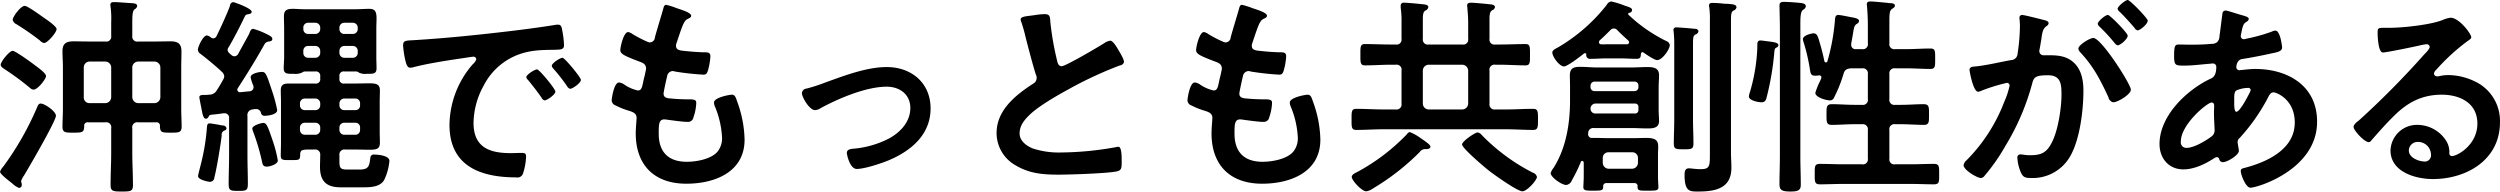 <svg xmlns="http://www.w3.org/2000/svg" width="687.5" height="52.78" viewBox="0 0 687.5 52.78">
  <defs>
    <style>
      .cls-1 {
        fill-rule: evenodd;
      }
    </style>
  </defs>
  <path id="沖縄でもっとも共創性がある" class="cls-1" d="M2507.43,1418.86c-0.64,0-.82.58-1.11,1.27a81.676,81.676,0,0,1-9.16,16.01,4.52,4.52,0,0,0-.93,1.45c0,0.7,2.67,2.67,3.31,3.19a5.886,5.886,0,0,0,1.91,1.28,0.8,0.8,0,0,0,.76-0.87c0-.46-0.18-0.75-0.18-1.04a5.625,5.625,0,0,1,.76-1.45c1.27-2.09,8.81-15.03,8.81-16.48C2511.6,1420.95,2508.47,1418.86,2507.43,1418.86Zm-7.72-14.5c-0.93,0-3.3,3.01-3.3,3.82,0,0.58.69,0.93,1.16,1.28a72.146,72.146,0,0,1,6.84,5.05,1.816,1.816,0,0,0,1.04.52c1.16,0,3.43-2.96,3.43-3.71,0-.87-2.56-2.61-3.31-3.19C2504.76,1407.49,2500.41,1404.36,2499.71,1404.36Zm12.07-5.98c0-.81-3.08-2.84-3.83-3.36-0.81-.58-4.18-3.02-4.93-3.02-1.1,0-3.31,2.96-3.31,3.83a1.82,1.82,0,0,0,1.05,1.22,71.455,71.455,0,0,1,6.43,4.46,2.061,2.061,0,0,0,1.16.7C2509.28,1402.21,2511.78,1399.31,2511.78,1398.38Zm22.45,20.36a1.662,1.662,0,0,1-1.63-1.62v-8.18a1.63,1.63,0,0,1,1.63-1.63h4.46a1.63,1.63,0,0,1,1.63,1.63v8.18a1.662,1.662,0,0,1-1.63,1.62h-4.46Zm-7.43-1.62a1.66,1.66,0,0,1-1.62,1.62h-4.3a1.547,1.547,0,0,1-1.62-1.62v-8.18a1.591,1.591,0,0,1,1.62-1.63h4.3a1.628,1.628,0,0,1,1.62,1.63v8.18Zm-1.62,6.9a1.374,1.374,0,0,1,1.62,1.62v6.67c0,2.96-.17,5.98-0.17,8.94,0,1.68.63,1.8,3.01,1.8,2.56,0,3.14-.06,3.14-1.8,0-2.96-.18-5.98-0.18-8.94v-6.67a1.381,1.381,0,0,1,1.63-1.62h4.87a0.919,0.919,0,0,1,1.1,1.04c0.06,1.74.46,1.8,2.96,1.8,2.26,0,3.01,0,3.01-1.68,0-1.62-.11-3.25-0.11-4.81v-11.43c0-1.51.06-2.96,0.06-4.47,0-2.14-1.05-2.72-3.02-2.72-1.62,0-3.25.05-4.87,0.05h-4a1.362,1.362,0,0,1-1.63-1.56v-3.6c0-2.09.06-3.25,0.64-3.71a1.228,1.228,0,0,0,.7-0.87c0-.76-0.93-0.76-1.45-0.81-1.22-.06-3.83-0.29-4.94-0.29-0.52,0-.98.11-0.98,0.75,0,0.17.06,0.41,0.06,0.58a24.668,24.668,0,0,1,.17,4.18v3.77a1.355,1.355,0,0,1-1.62,1.56h-3.83c-1.68,0-3.31-.05-4.93-0.05-1.97,0-3.02.58-3.02,2.72,0,1.51.12,2.96,0.12,4.47v11.43c0,1.56-.12,3.19-0.12,4.81,0,1.68.76,1.68,2.96,1.68,2.55,0,2.96-.06,3.02-1.8a0.9,0.9,0,0,1,1.04-1.04h4.76Zm47.44,10.5a33.657,33.657,0,0,0-1.33-5.22c-1.34-3.95-1.74-5.11-2.61-5.11-0.7,0-3.08.7-3.08,1.57a4.922,4.922,0,0,0,.23.81,58.09,58.09,0,0,1,2.44,8.24c0.17,0.81.29,1.39,1.33,1.39C2570.42,1436.2,2572.62,1435.56,2572.62,1434.52Zm-18.74-10.21c-0.69,0-.69.58-0.75,1.04a57.731,57.731,0,0,1-1.74,10.45c-0.12.52-.7,2.66-0.7,3.01,0,1.05,2.9,1.57,3.31,1.57a1.2,1.2,0,0,0,1.16-1.16c0.64-2.38,1.74-9.05,2.03-11.6a1.188,1.188,0,0,1,.75-1.34,0.736,0.736,0,0,0,.58-0.64,1.018,1.018,0,0,0-1.1-.75C2556.84,1424.77,2554.35,1424.31,2553.88,1424.31Zm29.01-.17a1.307,1.307,0,0,1,1.39,1.39v0.52a1.339,1.339,0,0,1-1.39,1.39h-2.79a1.339,1.339,0,0,1-1.39-1.39v-0.52a1.307,1.307,0,0,1,1.39-1.39h2.79Zm6.67,1.39a1.307,1.307,0,0,1,1.39-1.39h2.96a1.262,1.262,0,0,1,1.33,1.39v0.52a1.292,1.292,0,0,1-1.33,1.39h-2.96a1.339,1.339,0,0,1-1.39-1.39v-0.52Zm-5.28-6.21a1.3,1.3,0,0,1-1.39,1.34h-2.79a1.3,1.3,0,0,1-1.39-1.34v-0.46a1.339,1.339,0,0,1,1.39-1.39h2.79a1.339,1.339,0,0,1,1.39,1.39v0.46Zm6.67,1.34a1.3,1.3,0,0,1-1.39-1.34v-0.46a1.339,1.339,0,0,1,1.39-1.39h2.96a1.292,1.292,0,0,1,1.33,1.39v0.46a1.252,1.252,0,0,1-1.33,1.34h-2.96Zm-1.39-16.25a1.339,1.339,0,0,1,1.39-1.39h2.26a1.339,1.339,0,0,1,1.39,1.39v0.47a1.339,1.339,0,0,1-1.39,1.39h-2.26a1.339,1.339,0,0,1-1.39-1.39v-0.47Zm-6.67-1.39a1.339,1.339,0,0,1,1.39,1.39v0.47a1.339,1.339,0,0,1-1.39,1.39h-1.92a1.292,1.292,0,0,1-1.33-1.39v-0.47a1.292,1.292,0,0,1,1.33-1.39h1.92Zm8.06-3.3a1.342,1.342,0,0,1-1.39-1.4v-0.29a1.339,1.339,0,0,1,1.39-1.39h2.26a1.339,1.339,0,0,1,1.39,1.39v0.29a1.342,1.342,0,0,1-1.39,1.4h-2.26Zm-6.67-1.4a1.342,1.342,0,0,1-1.39,1.4h-1.92a1.3,1.3,0,0,1-1.33-1.4v-0.29a1.292,1.292,0,0,1,1.33-1.39h1.92a1.339,1.339,0,0,1,1.39,1.39v0.29Zm-1.39,11.72a1.17,1.17,0,0,1,1.39,1.33v0.64a1.173,1.173,0,0,1-1.39,1.34h-7.25c-1.45,0-2.21.34-2.21,1.91,0,1.05.06,2.09,0.06,3.13v11.2c0,1.22-.06,2.38-0.06,3.59,0,1.28.64,1.22,2.61,1.22,2.5,0,2.67.06,2.73-1.45,0-1.27.46-1.45,2.43-1.45h1.45a1.386,1.386,0,0,1,1.63,1.57c0,1.1-.06,2.15-0.06,3.19,0,3.94,1.74,5.63,5.69,5.63h6.32c1.97,0,4.52-.12,5.62-1.98a15.178,15.178,0,0,0,1.46-5.27c0-1.46-3.02-1.75-4.12-1.75a0.913,0.913,0,0,0-1.11.76c-0.29,2.26-.34,3.36-3.01,3.36h-3.25c-2.09,0-2.26-.46-2.26-2.43v-1.45a1.4,1.4,0,0,1,1.62-1.63h2.21c1.91,0,3.36.06,4.46,0.06,2.03,0,2.84-.29,2.84-1.91,0-.99-0.05-2.03-0.05-3.02v-8.24c0-1.04.05-2.08,0.05-3.13,0-1.68-.87-1.97-3.01-1.97-1.1,0-2.5.06-4.29,0.06h-2.44a1.17,1.17,0,0,1-1.39-1.34v-0.64a1.167,1.167,0,0,1,1.39-1.33h3.25a1.071,1.071,0,0,1,.69.29,3.809,3.809,0,0,0,2.15.35c1.68,0,2.73.11,2.73-1.51,0-1.04-.06-2.03-0.06-3.07v-7.78c0-1.1.06-2.03,0.06-2.9,0-1.62-.29-2.61-1.98-2.61-1.33,0-2.72.12-4.06,0.12h-13.45c-1.45,0-2.61-.12-3.48-0.12-1.69,0-2.5.35-2.5,2.09,0,1.16.06,2.26,0.06,3.42v7.78c0,1.04-.12,2.03-0.12,3.07,0,1.62,1.11,1.51,2.79,1.51a4.3,4.3,0,0,0,2.26-.35,1.455,1.455,0,0,1,.7-0.29h2.9Zm-28.72-9.4a2.552,2.552,0,0,0-1.04-.52c-1.04,0-2.49,3.08-2.49,3.95a1.388,1.388,0,0,0,.69,1.1c1.68,1.27,4.29,3.42,5.86,4.93a1.877,1.877,0,0,1,.7,1.27,2.073,2.073,0,0,1-.35.99c-0.52.93-1.05,1.86-1.63,2.73a2.393,2.393,0,0,1-2.2,1.33c-0.23,0-.52.06-0.81,0.06-0.99,0-1.86-.06-1.86.64,0,0.29.76,4,.87,4.58,0.12,0.46.41,1.33,0.87,1.33a0.881,0.881,0,0,0,.81-0.58,0.843,0.843,0,0,1,.82-0.52c1.1-.11,2.14-0.23,3.24-0.4h0.29a1.238,1.238,0,0,1,1.28,1.45v10.09c0,2.61-.12,5.22-0.12,7.83,0,1.91.47,1.97,2.67,1.97,2.15,0,2.61-.06,2.61-1.97,0-2.61-.11-5.22-0.11-7.83v-10.79a1.527,1.527,0,0,1,1.45-1.8l0.58-.11h0.35a1.307,1.307,0,0,1,1.33,1.04,0.989,0.989,0,0,0,1.16.81c0.23,0,3.31-.17,3.31-1.56a38.442,38.442,0,0,0-1.34-5.05c-1.68-5.11-1.85-5.45-2.9-5.45-0.81,0-3.07.46-3.07,1.45a10.952,10.952,0,0,0,.69,2.2,1.634,1.634,0,0,1,.12.52,1.143,1.143,0,0,1-1.1,1.16c-0.87.06-1.69,0.18-2.5,0.24a0.723,0.723,0,0,1-.87-0.64,0.81,0.81,0,0,1,.18-0.53c2.55-3.94,5.04-7.94,7.36-12.12a1.507,1.507,0,0,1,1.16-.64c0.7-.11.93-0.29,0.93-0.75,0-.58-0.93-0.99-1.74-1.39a20.379,20.379,0,0,0-3.48-1.34c-0.64,0-.87.58-1.16,1.4-0.99,1.85-2.03,3.65-3.02,5.51a1.225,1.225,0,0,1-1.04.63,1.349,1.349,0,0,1-.87-0.4,3.681,3.681,0,0,1-.52-0.47,1.305,1.305,0,0,1-.47-0.87,1.187,1.187,0,0,1,.24-0.69c1.33-2.15,3.42-6.27,4.52-8.59a0.907,0.907,0,0,1,.81-0.52c0.41-.12,1.05-0.12,1.05-0.7,0-.98-4.82-2.66-5.11-2.66a1.075,1.075,0,0,0-.87,1.04c-0.69,1.97-2.67,6.27-3.65,8.24a1.076,1.076,0,0,1-.87.69A1.1,1.1,0,0,1,2554.17,1400.64Zm52.9,2.27a26.139,26.139,0,0,0,.64,4.17c0.17,0.64.46,1.92,1.27,1.92a4.337,4.337,0,0,0,.87-0.12c3.72-.99,8.94-1.8,12.82-2.38,0.58-.06,3.25-0.52,3.66-0.52a0.751,0.751,0,0,1,.87.7,3.16,3.16,0,0,1-.99,1.39,25.784,25.784,0,0,0-6.38,16.65c0,11.31,8.47,14.44,18.33,14.44a1.616,1.616,0,0,0,1.86-.99,16.484,16.484,0,0,0,.87-4.75c0-.93-0.47-0.99-1.34-0.99-0.63,0-1.91.06-2.9,0.06-5.91,0-10.21-1.63-10.21-8.35a21.733,21.733,0,0,1,2.79-10.21,17.628,17.628,0,0,1,9.86-8.65c3.31-1.16,6.26-1.16,9.63-1.21,1.39-.06,2.61.05,2.61-1.22a26.687,26.687,0,0,0-.52-4.24c-0.12-.69-0.24-1.45-1.11-1.45a3.166,3.166,0,0,0-.75.06c-4.35.7-8.76,1.28-13.17,1.8-8.41.99-16.88,1.86-25.35,2.38C2607.88,1401.57,2607.07,1401.4,2607.07,1402.91Zm43.85,3.36c-0.69,0-2.96,1.51-2.96,2.2a1.428,1.428,0,0,0,.41.76,48.859,48.859,0,0,1,3.77,4.81,1.382,1.382,0,0,0,.87.76c0.7,0,2.96-1.63,2.96-2.44C2655.97,1411.66,2651.5,1406.27,2650.92,1406.27Zm-7.02,3.19c-0.63,0-2.95,1.45-2.95,2.15a1.5,1.5,0,0,0,.52.81c1.27,1.56,2.55,3.19,3.71,4.87a1.216,1.216,0,0,0,.81.7c0.64,0,2.96-1.57,2.96-2.44C2648.95,1414.85,2644.54,1409.46,2643.9,1409.46Zm38.46-16.82a22.231,22.231,0,0,0-2.9-.93c-0.58,0-.7.52-0.87,1.16-0.47,1.68-1.74,5.8-2.27,7.77a1.439,1.439,0,0,1-1.33,1.4,1.72,1.72,0,0,1-.75-0.18,35.094,35.094,0,0,1-3.95-2.03,3.212,3.212,0,0,0-1.33-.64c-1.22,0-2.15,4.01-2.15,4.99,0,1.05,1.16,1.57,5.22,3.13,0.81,0.29,1.86.64,1.86,1.92,0,0.35-.18.87-0.23,1.27-0.18.87-.41,1.63-0.53,2.27-0.34,1.68-.52,2.49-1.5,2.49a10.633,10.633,0,0,1-3.72-1.62,3.09,3.09,0,0,0-1.45-.58c-1.45,0-2.03,4.58-2.03,4.93a1.549,1.549,0,0,0,1.1,1.39,19.727,19.727,0,0,0,3.43,1.39c1.33,0.41,2.32.76,2.32,2.03,0,0.58-.23,2.79-0.23,4.24,0,8.81,5.16,13.86,13.92,13.86,7.71,0,16.01-3.13,16.01-12.12a31.816,31.816,0,0,0-1.92-10.15c-0.46-1.28-.64-2.21-1.56-2.21-0.64,0-4.93.76-4.93,2.15a2.929,2.929,0,0,0,.23,1.04,25.232,25.232,0,0,1,1.97,8.41,5.814,5.814,0,0,1-1.28,4.12c-1.79,2.03-5.8,2.73-8.41,2.73-5.04,0-7.71-2.67-7.71-7.72,0-2.49,0-3.94,1.56-3.94a6.672,6.672,0,0,1,.93.11c1.39,0.18,4.12.58,5.45,0.58a1.531,1.531,0,0,0,1.63-1.33,13.021,13.021,0,0,0,.75-3.89c0-.58-0.17-0.98-1.74-0.98-1.74,0-3.48-.06-5.22-0.23-0.81-.06-2.03-0.12-2.03-1.34,0-.46.81-4.12,0.99-4.81a1.619,1.619,0,0,1,1.56-1.4,1.692,1.692,0,0,1,.53.12,72.641,72.641,0,0,0,7.89.87c0.81,0,1.04-.46,1.27-1.28a17.1,17.1,0,0,0,.64-3.77c0-1.16-.87-1.1-1.97-1.1-1.98-.06-3.95-0.23-5.92-0.46-0.81-.12-1.57-0.35-1.57-1.34a1.98,1.98,0,0,1,.18-0.81c0.46-1.39.93-2.84,1.45-4.23,0.81-2.09,1.22-2.15,2.03-2.56a0.793,0.793,0,0,0,.52-0.63C2686.3,1393.8,2683.34,1392.99,2682.36,1392.64Zm34.39,23.32c0,1.22,2.09,4.7,3.59,4.7a3.081,3.081,0,0,0,1.63-.58c4.93-2.67,12.47-5.86,18.1-5.86,3.54,0,6.49,2.09,6.49,5.86,0,3.71-2.61,6.55-5.68,8.29a26.209,26.209,0,0,1-9.92,2.9c-0.75.06-1.86,0.17-1.86,1.16,0,0.46.82,4.41,2.73,4.41,2.15,0,6.9-1.57,8.93-2.44,6.09-2.61,11.37-7.02,11.37-14.21,0-7.02-5.28-11.37-12.06-11.37-5.46,0-11.55,2.32-16.71,4.18a46.206,46.206,0,0,1-5.34,1.74A1.361,1.361,0,0,0,2716.75,1415.96Zm60.15-20.25a2.977,2.977,0,0,0,.17.7,38.136,38.136,0,0,1,1.1,3.83c0.58,2.38,2.21,8.52,2.9,10.61a1.943,1.943,0,0,1,.23,1.05,1.781,1.781,0,0,1-.98,1.5c-4.82,3.14-10.04,7.26-10.04,13.58a10.208,10.208,0,0,0,5.34,8.93c3.83,2.26,7.6,2.5,11.89,2.5,2.78,0,13.75-.35,15.95-0.93,1.16-.29,1.22-0.93,1.22-2.44v-0.69c0-1.22-.06-3.6-0.87-3.6a1.543,1.543,0,0,0-.52.06,87.591,87.591,0,0,1-15.14,1.5,23.231,23.231,0,0,1-7.72-1.04c-1.79-.64-3.82-2.09-3.82-4.18,0-2.2,1.33-3.77,2.84-5.22,2.43-2.32,7.36-5.16,10.44-6.84a105.523,105.523,0,0,1,14.33-6.67,1.259,1.259,0,0,0,1.1-.93c0-.81-1.22-2.78-1.68-3.54-0.35-.58-1.34-2.32-2.09-2.32a3.736,3.736,0,0,0-1.51.58c-1.51.99-10.79,6.44-11.83,6.44-0.99,0-1.16-.99-1.34-1.74a79.905,79.905,0,0,1-1.8-10.38c-0.11-1.34,0-2.21-1.62-2.21a22.539,22.539,0,0,0-2.78.29C2778.81,1394.84,2776.9,1394.84,2776.9,1395.71Zm63.8-3.07a22.231,22.231,0,0,0-2.9-.93c-0.58,0-.7.52-0.87,1.16-0.47,1.68-1.74,5.8-2.27,7.77a1.439,1.439,0,0,1-1.33,1.4,1.72,1.72,0,0,1-.75-0.18,35.094,35.094,0,0,1-3.95-2.03,3.212,3.212,0,0,0-1.33-.64c-1.22,0-2.15,4.01-2.15,4.99,0,1.05,1.16,1.57,5.22,3.13,0.81,0.29,1.86.64,1.86,1.92,0,0.35-.18.87-0.23,1.27-0.18.87-.41,1.63-0.53,2.27-0.34,1.68-.52,2.49-1.5,2.49a10.633,10.633,0,0,1-3.72-1.62,3.09,3.09,0,0,0-1.45-.58c-1.45,0-2.03,4.58-2.03,4.93a1.549,1.549,0,0,0,1.1,1.39,19.727,19.727,0,0,0,3.43,1.39c1.33,0.41,2.32.76,2.32,2.03,0,0.58-.23,2.79-0.23,4.24,0,8.81,5.16,13.86,13.92,13.86,7.71,0,16.01-3.13,16.01-12.12a31.816,31.816,0,0,0-1.92-10.15c-0.46-1.28-.64-2.21-1.56-2.21-0.64,0-4.93.76-4.93,2.15a2.929,2.929,0,0,0,.23,1.04,25.232,25.232,0,0,1,1.97,8.41,5.814,5.814,0,0,1-1.28,4.12c-1.79,2.03-5.8,2.73-8.41,2.73-5.04,0-7.71-2.67-7.71-7.72,0-2.49,0-3.94,1.56-3.94a6.672,6.672,0,0,1,.93.11c1.39,0.18,4.12.58,5.45,0.58a1.531,1.531,0,0,0,1.63-1.33,13.021,13.021,0,0,0,.75-3.89c0-.58-0.17-0.98-1.74-0.98-1.74,0-3.48-.06-5.22-0.23-0.81-.06-2.03-0.12-2.03-1.34,0-.46.81-4.12,0.99-4.81a1.619,1.619,0,0,1,1.56-1.4,1.692,1.692,0,0,1,.53.12,72.641,72.641,0,0,0,7.89.87c0.81,0,1.04-.46,1.27-1.28a17.1,17.1,0,0,0,.64-3.77c0-1.16-.87-1.1-1.97-1.1-1.98-.06-3.95-0.23-5.92-0.46-0.81-.12-1.57-0.35-1.57-1.34a1.98,1.98,0,0,1,.18-0.81c0.46-1.39.93-2.84,1.45-4.23,0.81-2.09,1.22-2.15,2.03-2.56a0.793,0.793,0,0,0,.52-0.63C2844.64,1393.8,2841.68,1392.99,2840.7,1392.64Zm78.18,46.4a1.606,1.606,0,0,0-1.1-1.16,53.466,53.466,0,0,1-14.09-10.38,1.746,1.746,0,0,0-1.11-.7c-0.75,0-4.29,2.44-4.29,3.31,0,1.04,6.21,6.27,7.31,7.14,1.39,1.1,7.89,5.74,9.28,5.74C2916.16,1442.99,2918.88,1439.91,2918.88,1439.04Zm-29.29-8.35c0-.58-2.09-1.91-2.61-2.26a13.671,13.671,0,0,0-3.07-1.74,1.45,1.45,0,0,0-.82.64,55.182,55.182,0,0,1-13.8,10.44c-0.47.23-1.34,0.64-1.34,1.27,0,0.93,2.73,3.95,4.01,3.95a4.6,4.6,0,0,0,1.97-.87,64.316,64.316,0,0,0,12.76-9.98,1.739,1.739,0,0,1,1.62-.75C2888.78,1431.39,2889.59,1431.33,2889.59,1430.69Zm-2.09-20.88a1.63,1.63,0,0,1,1.63-1.63h9.22a1.662,1.662,0,0,1,1.62,1.63v9.05a1.653,1.653,0,0,1-1.62,1.62h-9.22a1.622,1.622,0,0,1-1.63-1.62v-9.05Zm-5.86,9.05a1.394,1.394,0,0,1-1.62,1.62h-3.42c-2.5,0-4.93-.17-7.43-0.17-1.33,0-1.27.87-1.27,2.9s-0.06,2.9,1.27,2.9c2.5,0,4.93-.18,7.43-0.18h33.87c2.44,0,4.87.18,7.37,0.18,1.33,0,1.33-.81,1.33-2.9s0-2.9-1.33-2.9c-2.5,0-4.93.17-7.37,0.17h-3.01a1.4,1.4,0,0,1-1.63-1.62v-9.05a1.387,1.387,0,0,1,1.63-1.63h1.27c2.32,0,4.64.18,7.02,0.18,1.28,0,1.22-.87,1.22-2.9,0-2.15.06-2.96-1.22-2.96-2.38,0-4.7.12-7.02,0.12h-1.27a1.368,1.368,0,0,1-1.63-1.57v-5.11c0-1.5.06-2.26,0.7-2.72a1.174,1.174,0,0,0,.81-0.87c0-.7-1.04-0.76-1.62-0.81-0.99-.12-4.12-0.41-4.99-0.41-0.58,0-1.05.12-1.05,0.81,0,0.18.06,0.41,0.06,0.58,0.12,1.39.23,2.73,0.23,4.06v4.47a1.361,1.361,0,0,1-1.62,1.57h-9.22a1.368,1.368,0,0,1-1.63-1.57V1396c0-1.56.06-2.32,0.7-2.72a1.237,1.237,0,0,0,.81-0.93c0-.7-1.04-0.76-1.62-0.81-0.99-.12-4.12-0.41-4.99-0.41a0.807,0.807,0,0,0-.99.87v0.52a24.759,24.759,0,0,1,.23,4.12v4.41a1.361,1.361,0,0,1-1.62,1.57h-1.39c-2.32,0-4.7-.12-7.02-0.12-1.34,0-1.28.75-1.28,2.96,0,2.09-.06,2.9,1.28,2.9,2.32,0,4.7-.18,7.02-0.18h1.39a1.381,1.381,0,0,1,1.62,1.63v9.05Zm84.8,13.86c0,3.31,0,4.18-2.55,4.18-1.45,0-2.67-.23-3.19-0.23-1.16,0-1.22.98-1.22,1.91,0,4.58,1.57,4.47,3.71,4.47,4.76,0,9.17-.82,9.17-6.56,0-1.39-.12-2.78-0.12-4.18v-35.78c0-2.33.06-2.85,0.7-3.25a1.142,1.142,0,0,0,.81-0.87c0-.82-1.04-0.87-2.67-0.99a7.139,7.139,0,0,1-1.1-.06,23.7,23.7,0,0,0-2.78-.17c-0.53,0-.99.06-0.99,0.69a1.6,1.6,0,0,0,.06.53,23.832,23.832,0,0,1,.17,3.65v36.66Zm-9.8-9.4c0,2.21-.12,4.35-0.12,6.56,0,1.51.58,1.56,2.73,1.56s2.67-.05,2.67-1.62c0-2.2-.12-4.35-0.12-6.5v-20.7c0-1.98.06-2.38,0.64-2.73a1.284,1.284,0,0,0,.87-0.87,0.85,0.85,0,0,0-.93-0.7c-0.81-.11-4.29-0.4-5.04-0.4a0.739,0.739,0,0,0-.93.69c0,0.12.06,0.29,0.06,0.47a30.265,30.265,0,0,1,.17,3.25v20.99Zm-18.04,13.46a1.646,1.646,0,0,1-1.62-1.62v-1.34a1.527,1.527,0,0,1,1.62-1.56h6.44a1.533,1.533,0,0,1,1.62,1.56v1.34a1.653,1.653,0,0,1-1.62,1.62h-6.44Zm-3.83-21.34a1.1,1.1,0,0,1-1.16-1.17v-0.34a1.119,1.119,0,0,1,1.16-1.11h10.91a1.042,1.042,0,0,1,1.1,1.11v0.34a1.059,1.059,0,0,1-1.1,1.17h-10.91Zm0.41,6.14a1.331,1.331,0,0,1-1.57-1.39,1.418,1.418,0,0,1,1.62-1.33h10.5a0.922,0.922,0,0,1,1.05,1.1v0.52a0.935,0.935,0,0,1-1.1,1.1h-10.5Zm11.37,20.02c-0.06,1.27.52,1.21,2.72,1.21s3.02,0.06,3.02-.98c0-.23-0.12-1.92-0.12-2.96v-5.92c0-.81.06-1.56,0.06-2.2,0-1.51-.41-2.44-3.25-2.44-1.27,0-2.49.06-3.71,0.06h-6.61c-1.22,0-2.44-.06-3.66-0.06h-0.93a1.018,1.018,0,0,1-1.1-1.22v-0.23a1.386,1.386,0,0,1,1.57-1.27h10.21c1.51,0,2.96.11,4.46,0.11s3.25-.06,3.25-2.03c0-1.04-.11-2.03-0.11-3.01v-6.27c0-1.1.11-2.2,0.11-3.31,0-2.08-1.56-2.26-3.3-2.26-1.45,0-2.96.12-4.41,0.12h-9.17c-1.62,0-3.19-.18-4.81-0.18-1.8,0-2.84.35-2.84,2.38,0,1.05.05,2.15,0.05,3.25v3.66c0,6.32-1.1,13.16-4.58,18.56a4.135,4.135,0,0,0-.75,1.39c0,1.04,2.96,3.25,4.29,3.25a1.955,1.955,0,0,0,1.57-1.34,39.516,39.516,0,0,0,2.43-4.98,0.388,0.388,0,0,1,.41-0.29c0.4,0,.4.52,0.4,0.81v3.42c0,0.87-.11,2.78-0.11,2.96,0,1.04.93,0.98,2.78,0.98,2.21,0,2.73,0,2.67-1.21a0.819,0.819,0,0,1,.87-0.87h7.72A0.79,0.79,0,0,1,2946.55,1441.6Zm-5.51-42.87c0.98,0.99,1.91,1.86,2.95,2.78a0.867,0.867,0,0,1,.24.53,0.6,0.6,0,0,1-.64.52h-5.8a8.269,8.269,0,0,1-1.22,0,0.589,0.589,0,0,1-.64-0.52,0.83,0.83,0,0,1,.23-0.58c0.99-.87,1.92-1.8,2.85-2.73a1.406,1.406,0,0,1,1.04-.52A1.392,1.392,0,0,1,2941.04,1398.73Zm-8.59,6.61a1.037,1.037,0,0,0,1.22,1.22c1.39,0,2.78-.12,4.12-0.12h4.35c1.33,0,2.72.12,4.12,0.12,1.04,0,1.16-.41,1.21-1.33a0.581,0.581,0,0,1,.41-0.53,0.431,0.431,0,0,1,.29.12c0.75,0.52,3.02,2.09,3.77,2.09,1.39,0,3.48-2.96,3.48-4.18a1.538,1.538,0,0,0-1.04-1.1,41.722,41.722,0,0,1-10.33-7.19,0.226,0.226,0,0,1-.06-0.24,0.271,0.271,0,0,1,.24-0.29,0.815,0.815,0,0,0,.81-0.69c0-.7-0.64-0.81-2.15-1.34a23.25,23.25,0,0,0-3.59-1.1,1.657,1.657,0,0,0-1.22.93,47.54,47.54,0,0,1-13.63,11.83c-0.47.24-1.34,0.64-1.34,1.28,0,1.16,1.97,3.83,3.19,3.83,0.99,0,4.64-2.84,5.57-3.6a1.2,1.2,0,0,0,.23-0.06A0.385,0.385,0,0,1,2932.45,1405.34Zm53.24,28.02c0,2.55-.11,5.05-0.11,7.6,0,1.51.4,2.09,2.96,2.09,2.08,0,2.9-.29,2.9-1.86,0-2.61-.12-5.22-0.12-7.83v-36.25c0-2.15.06-3.43,0.7-4.01a1.372,1.372,0,0,0,.81-0.98c0-.76-0.99-0.87-1.51-0.93-1.04-.12-3.42-0.29-4.41-0.29-0.75,0-1.33.06-1.33,0.98,0,0.58.11,4.01,0.11,6.85v34.63Zm-0.4-30.51c0-.7-1.05-0.81-1.68-0.93-0.12,0-.24-0.06-0.35-0.06-0.47-.06-2.61-0.35-2.9-0.35-0.76,0-.87.53-0.87,1.16v0.7a49.356,49.356,0,0,1-2.03,12.3,4.856,4.856,0,0,0-.29,1.27c0,1.05,2.55,1.57,3.42,1.57,1.1,0,1.28-.64,1.51-1.57a75.755,75.755,0,0,0,2.03-11.89c0.11-1.22.11-1.33,0.69-1.62A0.8,0.8,0,0,0,2985.29,1402.85Zm24.59,31.15a1.355,1.355,0,0,1-1.62,1.56h-5.16c-2.15,0-4.24-.11-6.38-0.11-1.51,0-1.45.69-1.45,2.78s-0.06,2.84,1.45,2.84c2.14,0,4.23-.11,6.38-0.11h18.56c2.14,0,4.23.11,6.38,0.11,1.51,0,1.45-.69,1.45-2.78s0.06-2.84-1.45-2.84c-2.09,0-4.24.11-6.38,0.11h-4.24a1.355,1.355,0,0,1-1.62-1.56v-7.83a1.381,1.381,0,0,1,1.62-1.63h1.63c2.09,0,4.17.18,6.26,0.18,1.45,0,1.39-.87,1.39-2.85,0-2.03.06-2.84-1.5-2.84-2.03,0-4.06.18-6.15,0.18h-1.63a1.381,1.381,0,0,1-1.62-1.63v-6.79a1.394,1.394,0,0,1,1.62-1.62h3.14c2.2,0,4.35.17,6.49,0.17,1.39,0,1.34-.75,1.34-2.78,0-2.15.05-2.84-1.34-2.84-2.14,0-4.29.17-6.49,0.17h-3.14a1.374,1.374,0,0,1-1.62-1.62v-6.03c0-2.04.06-2.96,0.7-3.37,0.52-.41.81-0.52,0.81-0.93,0-.64-0.87-0.69-1.34-0.69-0.92-.12-4.58-0.47-5.33-0.47-0.58,0-1.05.12-1.05,0.81,0,0.18.06,0.41,0.06,0.58,0.12,1.4.23,3.37,0.23,5.11v4.99a1.374,1.374,0,0,1-1.62,1.62h-1.63a1.148,1.148,0,0,1-1.33-1.16v-0.35c0.23-1.27.41-2.2,0.52-2.95,0.29-1.69.35-2.03,1.05-2.5a0.946,0.946,0,0,0,.58-0.75c0-.7-1.16-0.87-1.69-0.99-0.69-.12-3.48-0.7-4-0.7-0.87,0-.87.82-0.93,1.45a56.887,56.887,0,0,1-2.08,11.32,0.53,0.53,0,0,1-.41.29,0.449,0.449,0,0,1-.41-0.35c-0.34-1.57-.69-3.13-1.16-4.64-0.58-2.09-.81-3.02-1.85-3.02-0.41,0-2.9.52-2.9,1.63a3.379,3.379,0,0,0,.17.75,51.99,51.99,0,0,1,1.8,7.83c0.17,0.99.35,1.45,1.45,1.45,0.29,0,.58-0.06.87-0.06a0.6,0.6,0,0,1,.81.52,5.092,5.092,0,0,1-.46,1.16,19.742,19.742,0,0,0-1.22,3.08c0,1.28,3.02,2.09,4,2.09a1.182,1.182,0,0,0,1.16-.81,37.522,37.522,0,0,0,2.61-6.56c0.35-1.1.87-1.33,2.03-1.45h3.02a1.394,1.394,0,0,1,1.62,1.62v6.79a1.381,1.381,0,0,1-1.62,1.63h-2.09c-2.09,0-4.12-.18-6.15-0.18-1.56,0-1.51.81-1.51,2.84s-0.05,2.85,1.45,2.85c2.09,0,4.12-.18,6.21-0.18h2.09a1.4,1.4,0,0,1,1.62,1.63V1434Zm42.4-39.51a0.729,0.729,0,0,0-.7.87c0,0.12.12,1.34,0.12,2.27a53.159,53.159,0,0,1-.64,7.48,1.849,1.849,0,0,1-1.85,1.8c-3.19.58-6.44,1.39-9.69,1.74-0.7.06-1.68,0.06-1.68,0.93,0,0.34.98,6.03,2.37,6.03a4.18,4.18,0,0,0,1.22-.41,49.077,49.077,0,0,1,6.67-2.03,0.732,0.732,0,0,1,.76.76,22.2,22.2,0,0,1-1.45,4.41,46.112,46.112,0,0,1-10.39,16.12,2.2,2.2,0,0,0-.81,1.34c0,1.33,3.71,3.53,4.76,3.53a1.349,1.349,0,0,0,.98-0.58,52.57,52.57,0,0,0,5.75-8.23,65.56,65.56,0,0,0,7.42-17.35c0.41-1.62,1.05-2.09,4.29-2.09,3.54,0,3.72,2.44,3.72,5.28,0,3.77-.93,9.81-2.61,13.11-1.45,2.9-2.9,3.6-6.09,3.6-1.16,0-2.03-.23-2.61-0.23a0.815,0.815,0,0,0-.82.98,11.7,11.7,0,0,0,1.05,4.18c0.58,1.22,1.39,1.33,2.67,1.33a11.861,11.861,0,0,0,10.96-6.26c2.55-4.64,3.48-12.47,3.48-17.75,0-3.25-.7-6.56-3.6-8.47-2.03-1.28-4.23-1.28-6.55-1.28h-0.7a1.122,1.122,0,0,1-1.27-1.16,2.757,2.757,0,0,1,.11-0.69c0.18-.93.29-1.74,0.41-2.38,0.29-2.09.4-3.02,1.51-3.83a0.96,0.96,0,0,0,.52-0.75c0-.64-1.05-0.82-1.51-0.93C3057.21,1395.6,3052.86,1394.49,3052.28,1394.49Zm23.61,0c-0.7,0-2.79,1.75-2.79,2.44a1.375,1.375,0,0,0,.53.81,49.694,49.694,0,0,1,4.11,4.47,1.732,1.732,0,0,0,.82.64c0.75,0,2.78-1.74,2.78-2.67C3081.34,1399.48,3076.47,1394.49,3075.89,1394.49Zm5.45-4.11c-0.58,0-2.78,1.74-2.78,2.43a1.3,1.3,0,0,0,.58.81c1.45,1.45,2.78,2.91,4.11,4.47a1.2,1.2,0,0,0,.82.64c0.69,0,2.78-1.74,2.78-2.67C3086.85,1395.42,3081.98,1390.38,3081.34,1390.38Zm-9.45,10.44c-0.93,0-4.12,1.91-4.12,2.96a1.85,1.85,0,0,0,.52.98c3.65,3.89,5.57,7.66,7.77,12.42a1.661,1.661,0,0,0,1.34,1.33c1.16,0,4.81-2.15,4.81-3.48C3082.21,1413.58,3074.09,1400.82,3071.89,1400.82Zm42.51,13.74a0.624,0.624,0,0,1,.75.53,2.558,2.558,0,0,1-.35.93c-0.46.92-2.61,5.1-3.59,5.1-0.52,0-.58-1.39-0.58-2.32v-0.7c0-1.27-.06-2.43.58-2.84A8.217,8.217,0,0,1,3114.4,1414.56Zm-9.98,4.01c0.58,0,.7.46,0.7,0.98s-0.06,1.11-.06,1.69c0,1.79.17,4.23,0.17,4.75a2.092,2.092,0,0,1-.69,1.8c-1.57,1.22-4.93,3.25-6.96,3.25a1.506,1.506,0,0,1-1.63-1.74C3095.95,1424.6,3103.2,1418.57,3104.42,1418.57Zm3.89-25.29a0.879,0.879,0,0,0-.93.92c-0.29,2.09-.52,4.12-0.81,6.15a2.318,2.318,0,0,1-.58,1.57,2.278,2.278,0,0,1-1.57.52c-1.97.18-3.94,0.23-5.91,0.23-1.05,0-2.04-.05-3.02-0.05-1.05,0-1.39.17-1.39,3.07,0,2.73.34,2.73,2.9,2.73,2.14,0,4.29-.29,6.44-0.47,0.23,0,1.04-.11,1.27-0.11a0.911,0.911,0,0,1,.99.98c0,2.79-1.34,3.08-1.68,3.25-6.56,3.13-13.93,10.21-13.93,17.92,0,3.89,2.5,6.97,6.56,6.97,3.02,0,6.09-1.51,8.58-3.14a1.554,1.554,0,0,1,.64-0.23,0.684,0.684,0,0,1,.64.58,1.033,1.033,0,0,0,.99.81c1.27,0,4.4-1.97,4.4-3.07v-0.29c-0.05-.29-0.34-1.97-0.34-2.15a1.514,1.514,0,0,1,.58-1.16,52.042,52.042,0,0,0,7.77-11.08c0.35-.69.7-1.45,1.57-1.45,0.69,0,5.8,1.86,5.8,8.3,0,7.31-7.49,10.79-13.58,12.41-0.64.18-1.27,0.23-1.27,0.87,0,1.1,1.39,4.64,2.66,4.64,1.92,0,18.33-4.99,18.33-18.15,0-9.92-8.06-14.51-17.05-14.51-1.16,0-2.61.18-3.77,0.29-0.17,0-.35.06-0.46,0.06a0.843,0.843,0,0,1-.93-0.75c0-.64.23-2.09,1.56-2.32,2.32-.35,5.92-1.05,8.18-1.57,1.45-.29,2.85-0.52,2.85-1.62,0-.23-0.47-4.64-1.86-4.64a2.711,2.711,0,0,0-.99.29,45.581,45.581,0,0,1-6.84,1.91,4.647,4.647,0,0,1-.87.18,0.84,0.84,0,0,1-.81-0.87c0-.24.29-1.45,0.34-1.8,0.35-1.39.53-1.68,1.28-2.15a1.1,1.1,0,0,0,.58-0.75c0-.58-0.93-0.76-2.49-1.22C3111.5,1394.2,3108.71,1393.28,3108.31,1393.28Zm56.43,39.56a1.737,1.737,0,0,1-1.56,1.97c-1.74,0-4.53-.99-4.53-3.08a2.406,2.406,0,0,1,2.5-2.32A3.544,3.544,0,0,1,3164.74,1432.84Zm5.4-37.59a7.694,7.694,0,0,0-2.21.64c-3.36,1.33-10.96,2.14-14.67,2.14h-1.39c-1.75,0-1.8.12-1.8,1.45,0,0.99.17,5.34,1.45,5.34,0.93,0,9.1-1.68,10.5-2.03a12.962,12.962,0,0,1,1.39-.23,0.822,0.822,0,0,1,.98.69c0,0.58-1.04,1.63-1.5,2.09a235.008,235.008,0,0,1-18.04,18.22c-0.53.4-1.4,1.04-1.4,1.74,0,0.92,2.96,4.17,4.18,4.17a0.8,0.8,0,0,0,.64-0.4c2.09-2.38,4.18-4.76,6.44-6.96,3.71-3.66,7.71-5.69,12.99-5.69,5.05,0,9.8,2.32,9.8,7.95,0,5.86-5.51,8.93-7.01,8.93a0.72,0.72,0,0,1-.7-0.75,5.8,5.8,0,0,0-1.05-3.72,9.445,9.445,0,0,0-7.71-4.11,7.271,7.271,0,0,0-7.42,7.01c0,5.92,6.84,7.89,11.65,7.89,9.34,0,18.45-5.33,18.45-15.6a11.985,11.985,0,0,0-6.9-11.25,16.954,16.954,0,0,0-7.14-1.74,10.727,10.727,0,0,0-2.38.23,3.237,3.237,0,0,1-.75.11,0.879,0.879,0,0,1-.99-0.75,1.775,1.775,0,0,1,.58-0.99,56.324,56.324,0,0,1,8.42-7.77c0.63-.46,1.27-0.81,1.27-1.22C3175.82,1399.66,3172.46,1395.25,3170.14,1395.25Z" transform="translate(-2496.22 -1390.38)"/>
</svg>
